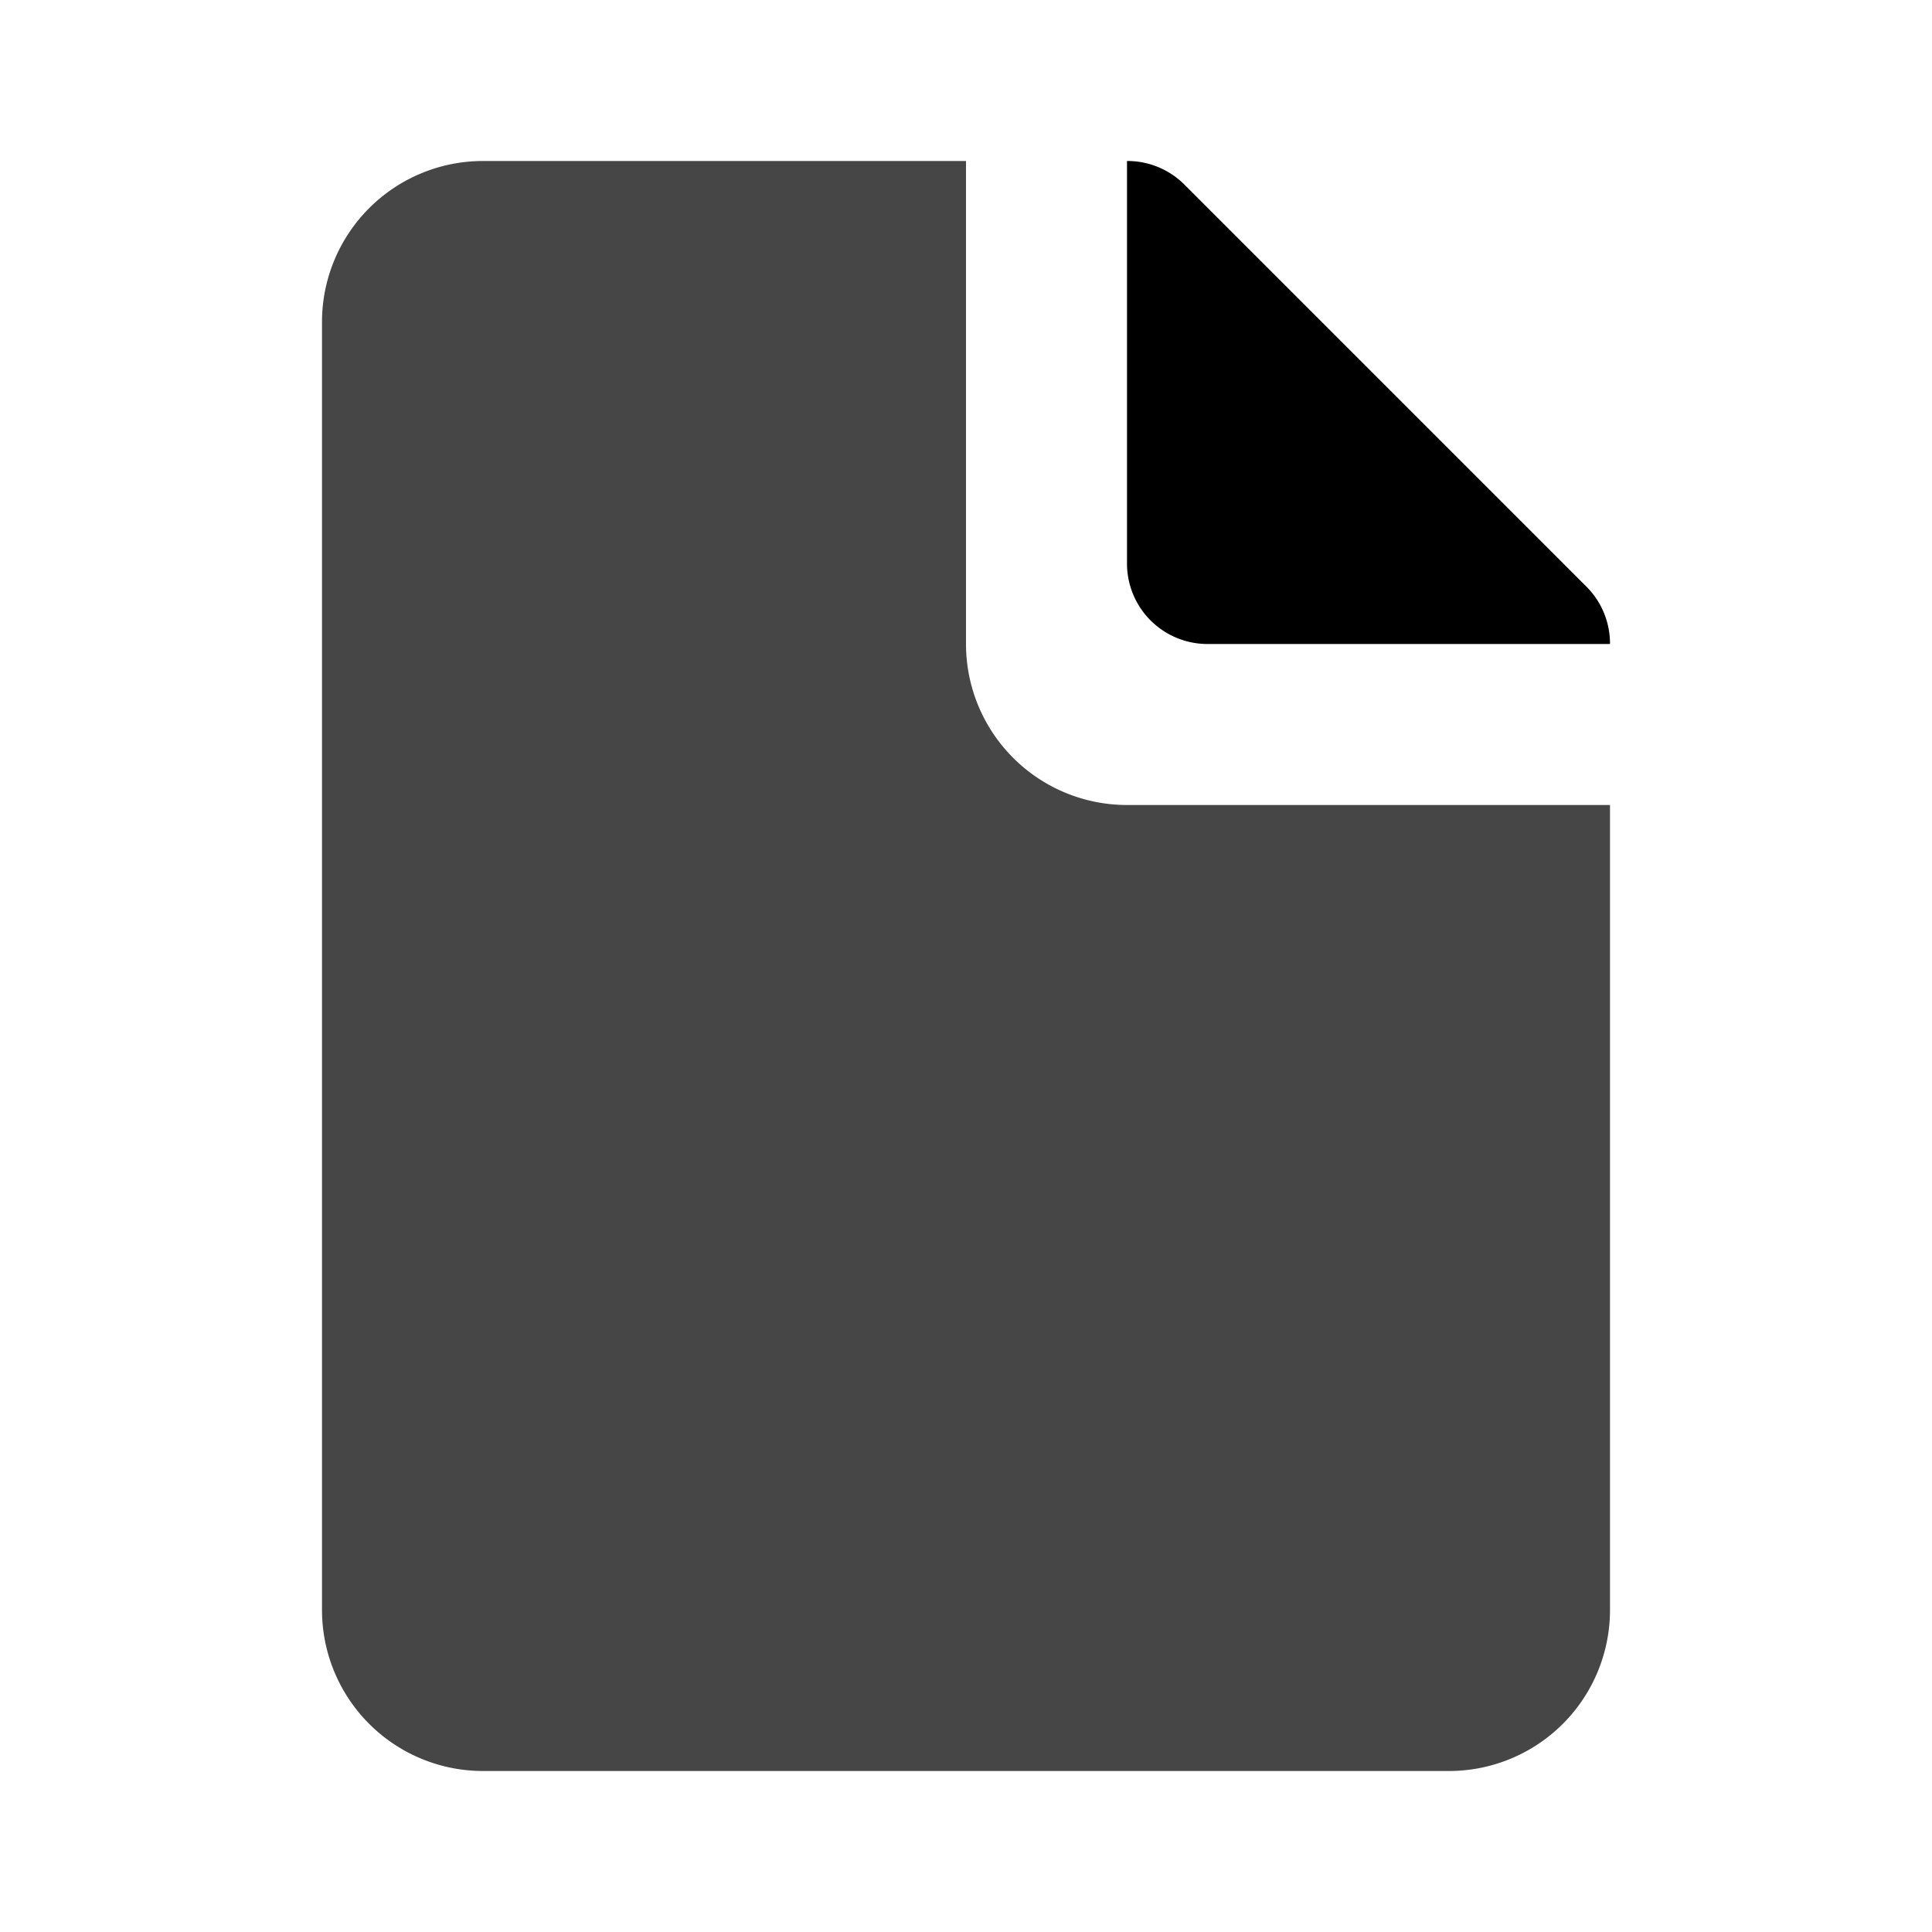 <?xml version="1.0" ?><svg viewBox="0 0 24 24" xmlns="http://www.w3.org/2000/svg"><title/><path d="M14,10a2,2,0,0,1-2-2V2H6A2,2,0,0,0,4,4V20a2,2,0,0,0,2,2H18a2,2,0,0,0,2-2V10Z" fill="#464646"/><path d="M14,7a1,1,0,0,0,1,1h5a1,1,0,0,0-.29-.71l-5-5A1,1,0,0,0,14,2Z" fill="#000000"/></svg>